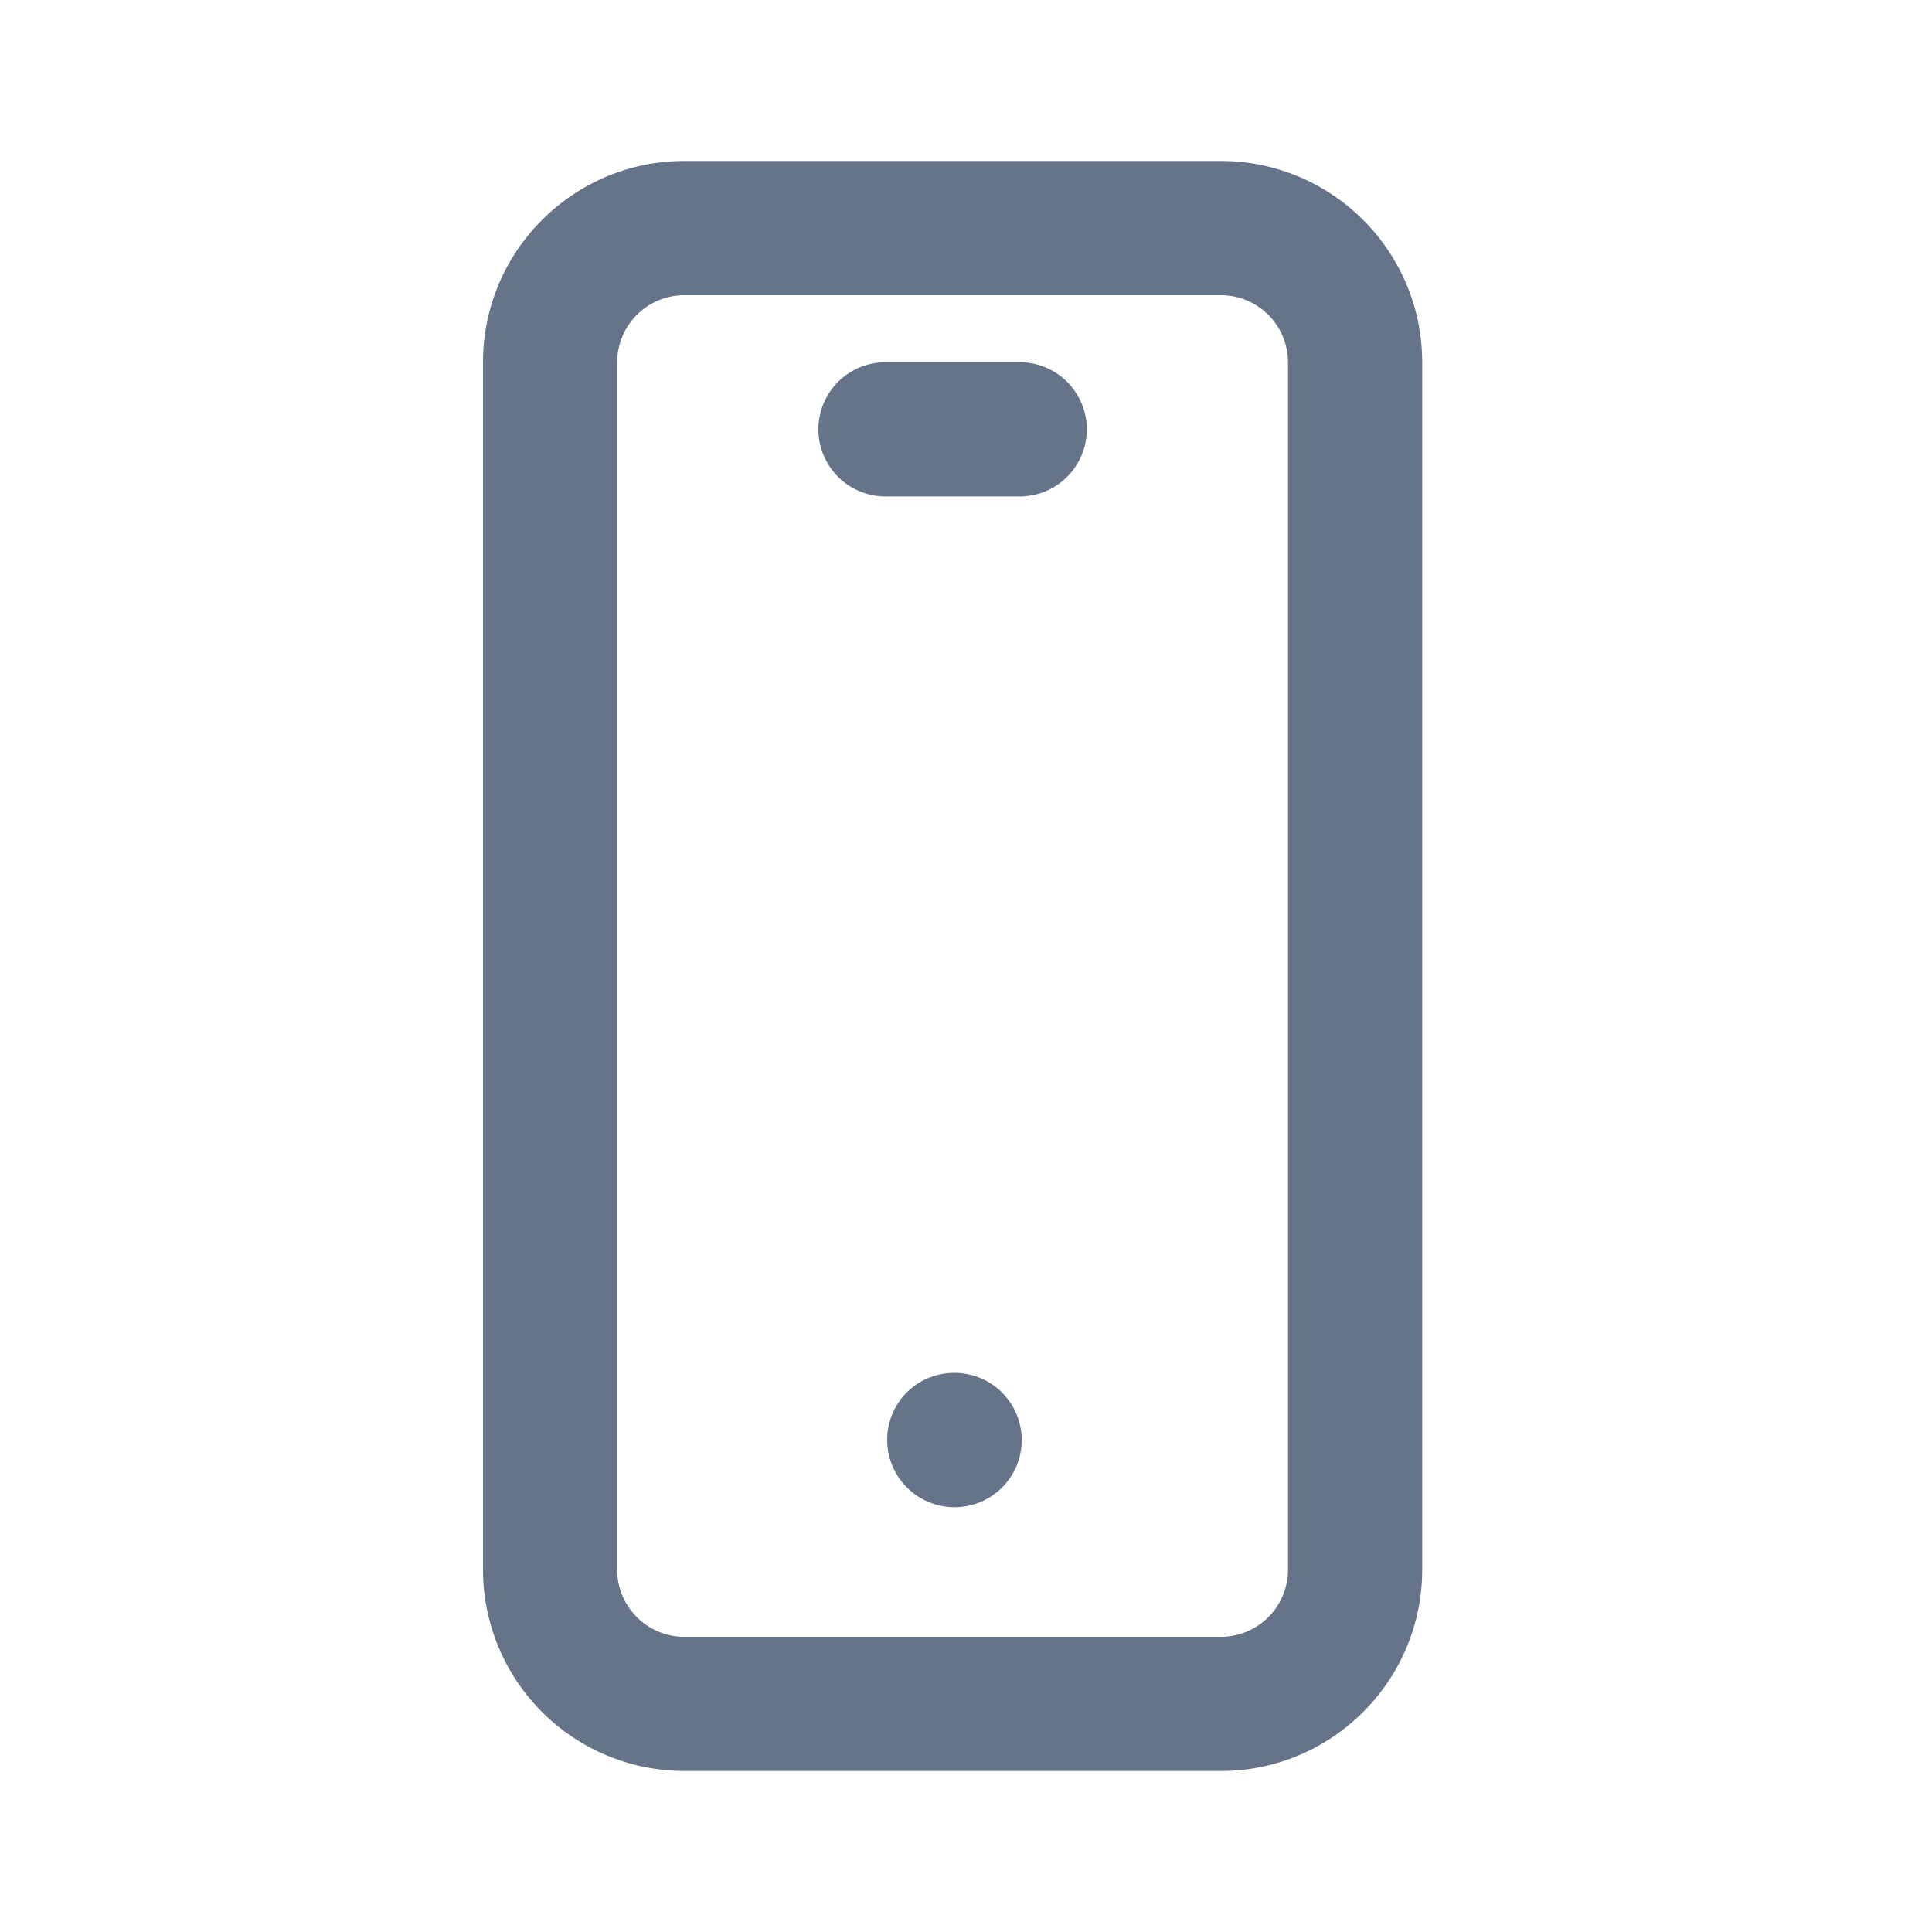 <svg xmlns="http://www.w3.org/2000/svg" fill="none" viewBox="0 0 24 24"><path fill="#667489" fill-rule="evenodd" d="M15.167 22H8.5A2.503 2.503 0 0 1 6 19.5v-15C6 3.12 7.122 2 8.5 2h6.667c1.378 0 2.5 1.12 2.5 2.5v15c0 1.378-1.122 2.5-2.5 2.5ZM16 4.5a.834.834 0 0 0-.833-.833H8.5a.834.834 0 0 0-.833.833v15c0 .46.374.833.833.833h6.667A.834.834 0 0 0 16 19.5v-15Zm-3.333 1.667H11A.833.833 0 1 1 11 4.5h1.667a.833.833 0 1 1 0 1.667Zm-.817 10.888h.008a.833.833 0 1 1 0 1.668.837.837 0 0 1-.837-.834.83.83 0 0 1 .829-.834Z" clip-rule="evenodd"/></svg>